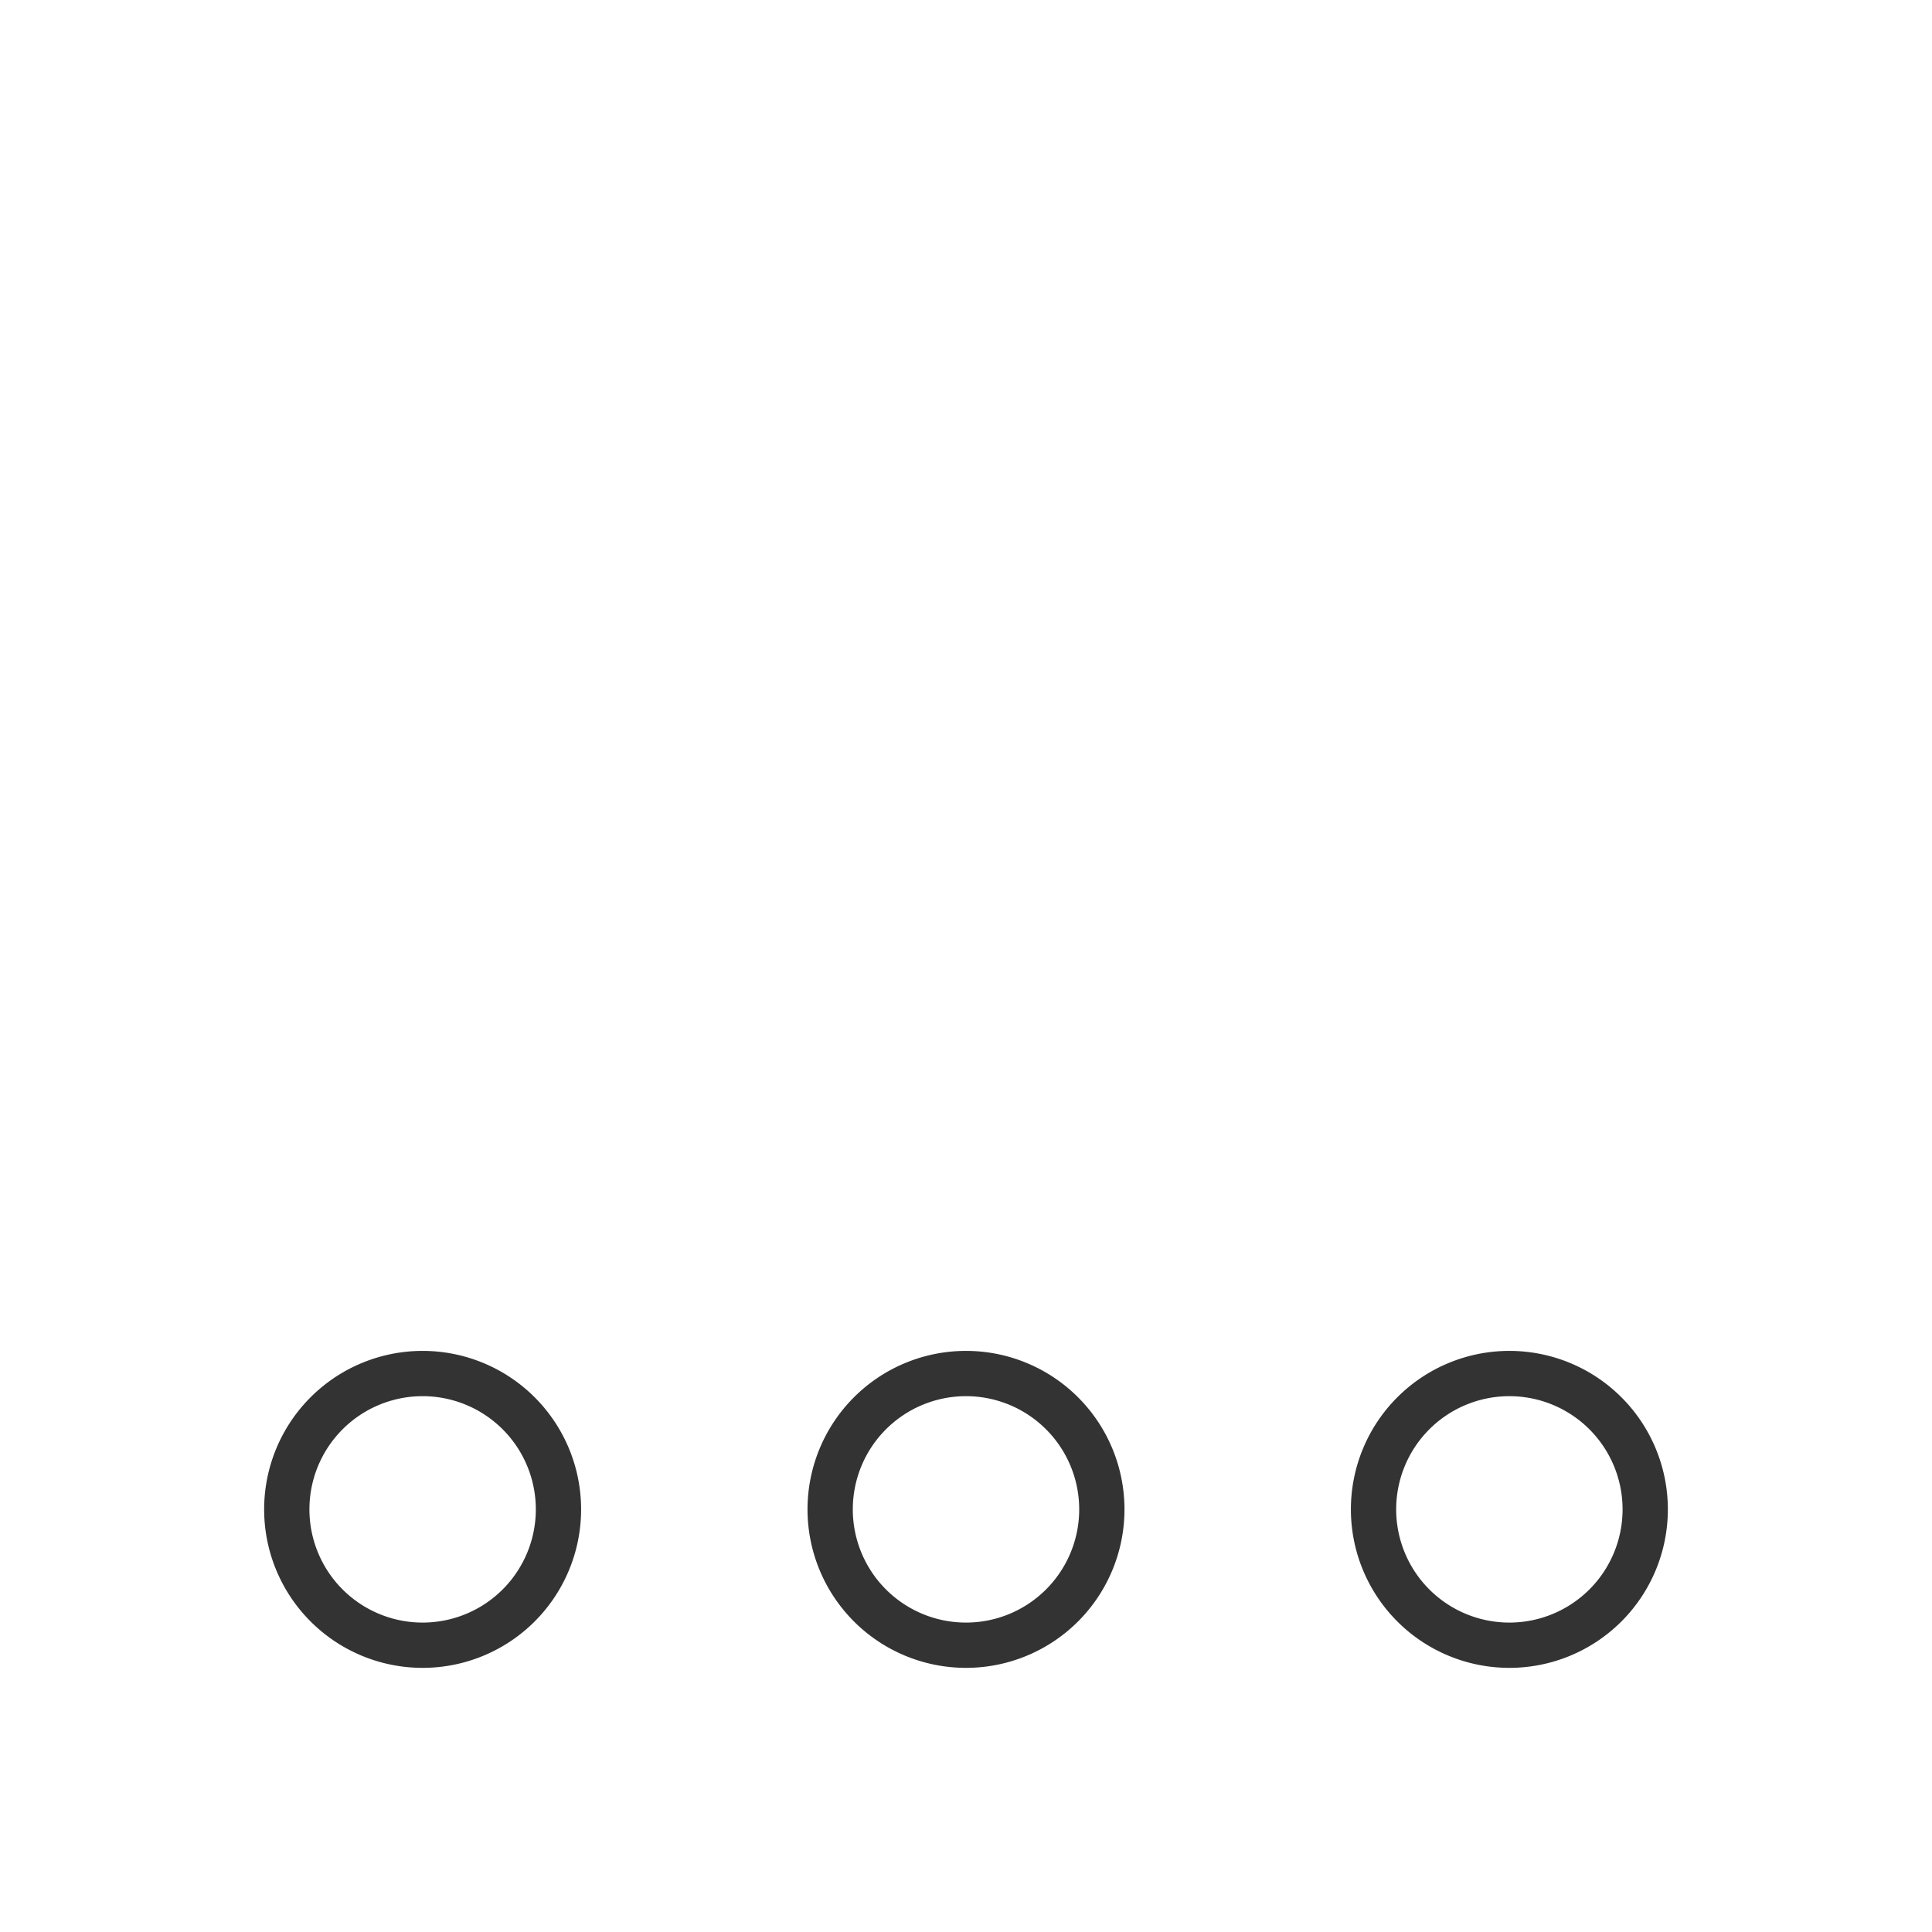 <svg xmlns="http://www.w3.org/2000/svg" viewBox="0 0 128 128" fill="none" stroke="#333" stroke-width="3"><path d="M55 100a1 1 0 0018 0 1 1 0 00-18 0" id="i"/><use href="#i" x="36"/><use href="#i" x="-36"/></svg>
